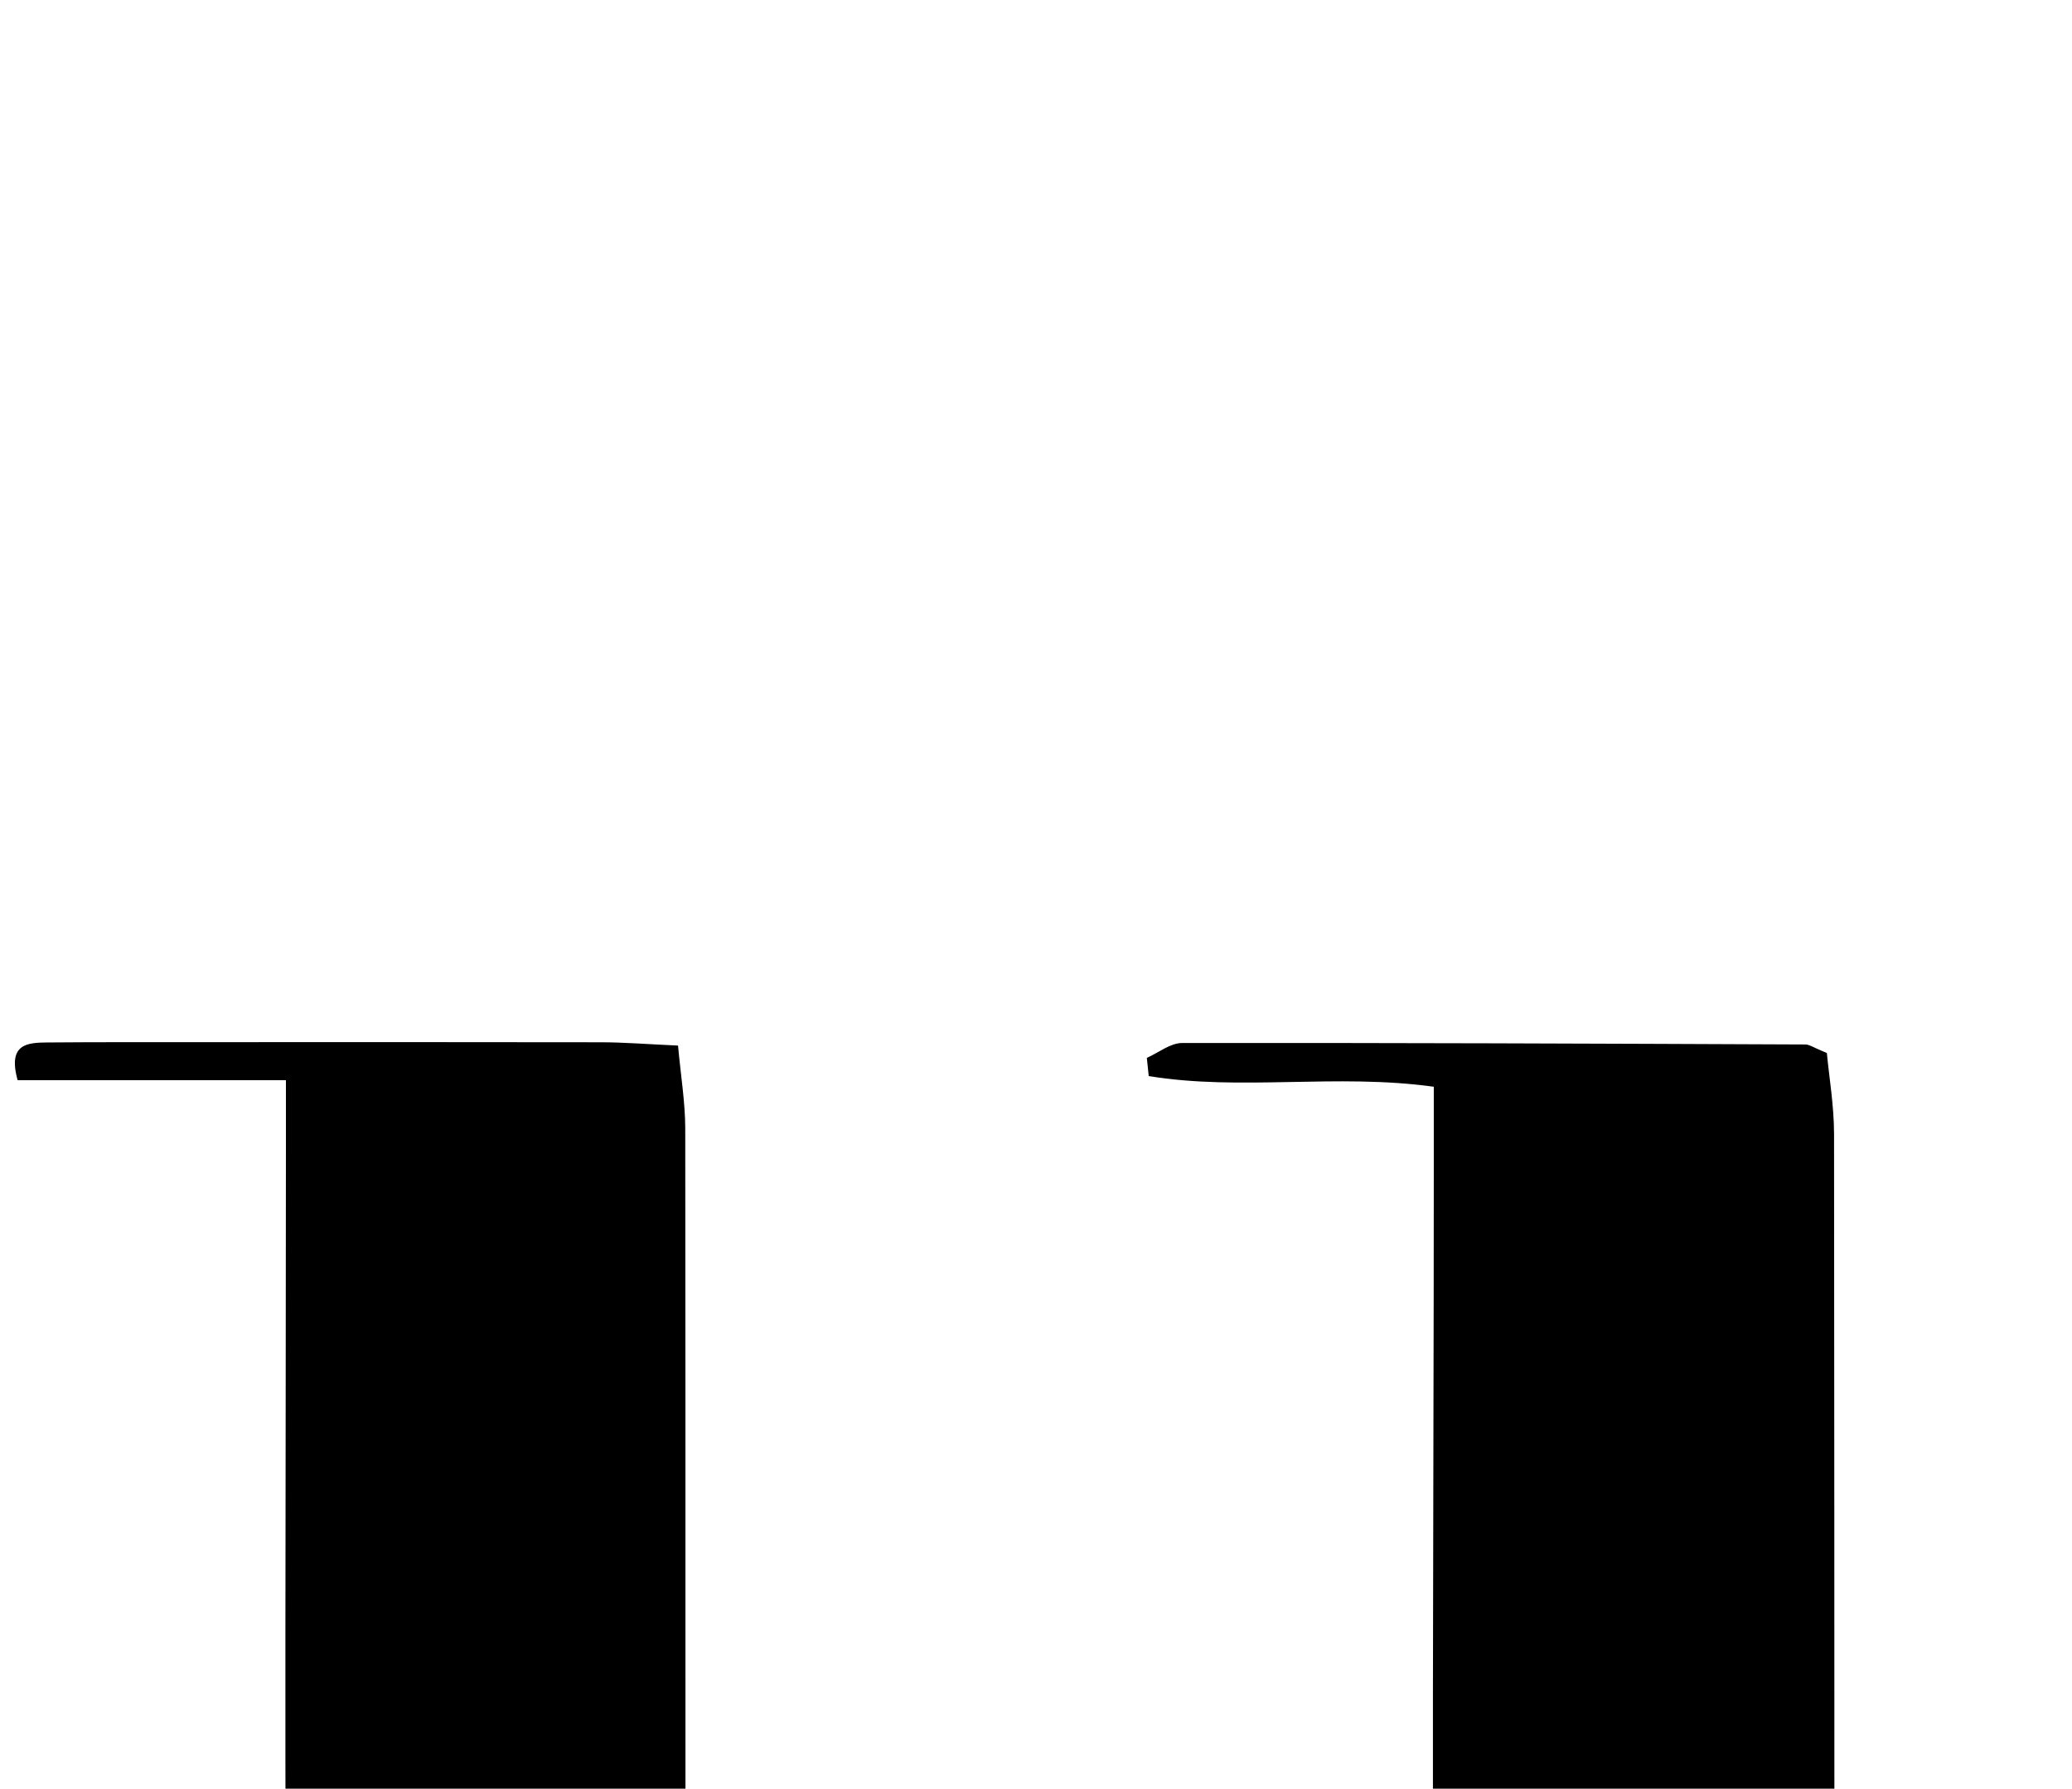 <?xml version="1.0" encoding="iso-8859-1"?>
<!-- Generator: Adobe Illustrator 25.2.1, SVG Export Plug-In . SVG Version: 6.00 Build 0)  -->
<svg version="1.1" xmlns="http://www.w3.org/2000/svg" xmlns:xlink="http://www.w3.org/1999/xlink" x="0px" y="0px"
	 viewBox="0 0 161.086 139.025" style="enable-background:new 0 0 161.086 139.025;" xml:space="preserve">
<g>
	<path d="M22.229,83.958c-7.492,0-14.256,0-20.858,0c-0.807-2.894,0.823-2.92,2.382-2.933c3.665-0.03,7.33-0.022,10.995-0.023
		C25.409,81,36.071,80.989,46.733,81.01c1.803,0.004,3.606,0.151,5.98,0.257c0.211,2.335,0.559,4.403,0.561,6.47
		c0.034,28.321-0.003,56.643,0.034,84.964c0.01,7.506,0.388,15,2.827,22.196c4.929,14.545,17.423,21.688,31.628,18.029
		c7.97-2.053,13.271-7.557,16.995-14.479c4.368-8.12,6.943-16.679,6.827-26.211c-0.332-27.151-0.116-54.309-0.116-81.464
		c0-1.982,0-3.963,0-6.305c-7.569-1.051-14.99,0.35-22.162-0.83c-0.049-0.471-0.098-0.943-0.148-1.414
		c0.913-0.402,1.826-1.154,2.74-1.155c16.155-0.021,32.311,0.046,48.466,0.114c0.305,0.001,0.608,0.233,1.663,0.663
		c0.172,1.855,0.557,4.082,0.559,6.309c0.037,39.483,0.028,78.967,0.028,118.45c0,1.946,0,3.892,0,5.736
		c6.926,0.625,13.236,1.193,19.543,1.804c0.057,0.006,0.057,0.598,0.084,0.916c-3.169,1.332-40.599,1.812-49.502,0.549
		c-1.728-8.066,0.022-16.408-1.01-24.8c-0.559,1.287-1.166,2.555-1.67,3.863c-5.505,14.273-15.497,22.927-30.943,24.799
		c-10.247,1.242-20.304,0.469-29.988-3.208c-14.417-5.476-22.176-16.59-25.008-31.223c-1.288-6.652-1.763-13.546-1.818-20.337
		c-0.203-24.988-0.077-49.978-0.074-74.968C22.229,88.087,22.229,86.439,22.229,83.958z"/>
</g>
</svg>
